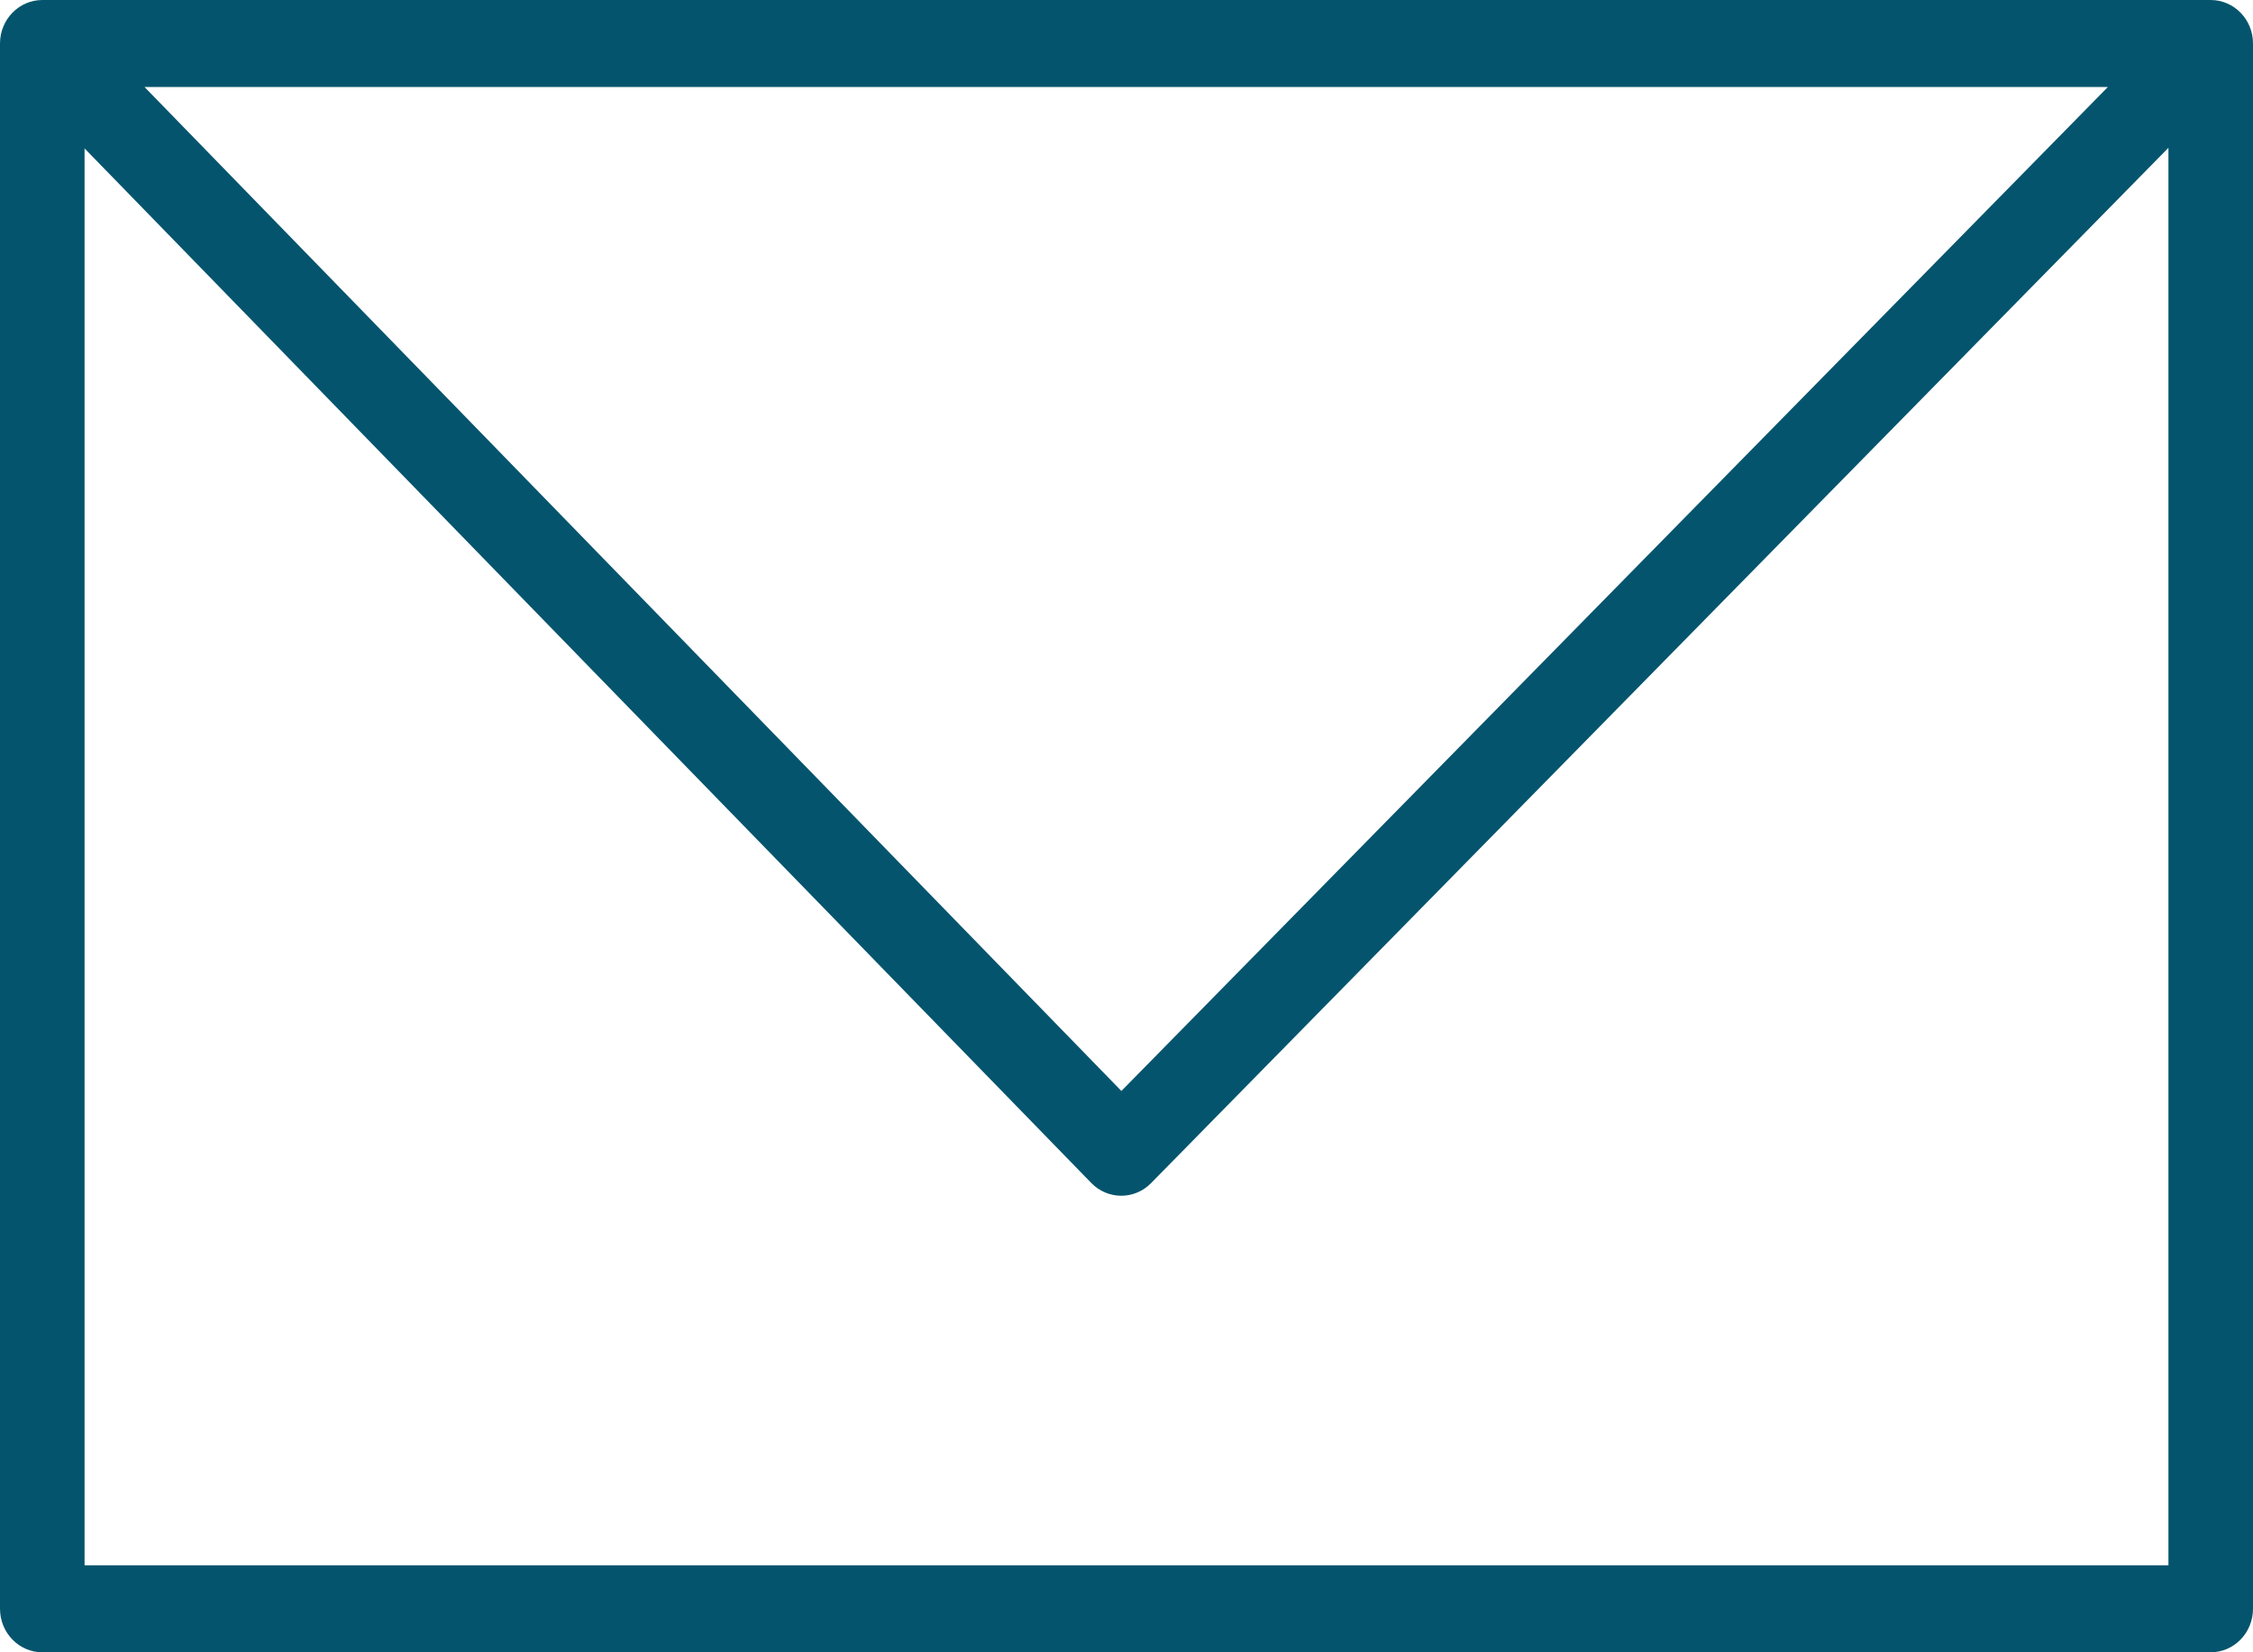 <svg width="15" height="11" viewBox="0 0 15 11" fill="#05546d" xmlns="http://www.w3.org/2000/svg">
<path fill-rule="evenodd" clip-rule="evenodd" d="M0 0.289C0 0.13 0.126 0 0.282 0H14.718C14.874 0 15 0.13 15 0.289V10.71C15 10.87 14.874 11 14.718 11H0.282C0.126 11 0 10.87 0 10.71V0.289ZM0.962 0.579L7.466 7.263L14.034 0.579H0.962ZM14.437 0.984L7.663 7.877C7.553 7.989 7.375 7.988 7.266 7.876L0.563 0.988V10.421H14.437V0.984Z" fill="#05546d"/>
</svg>